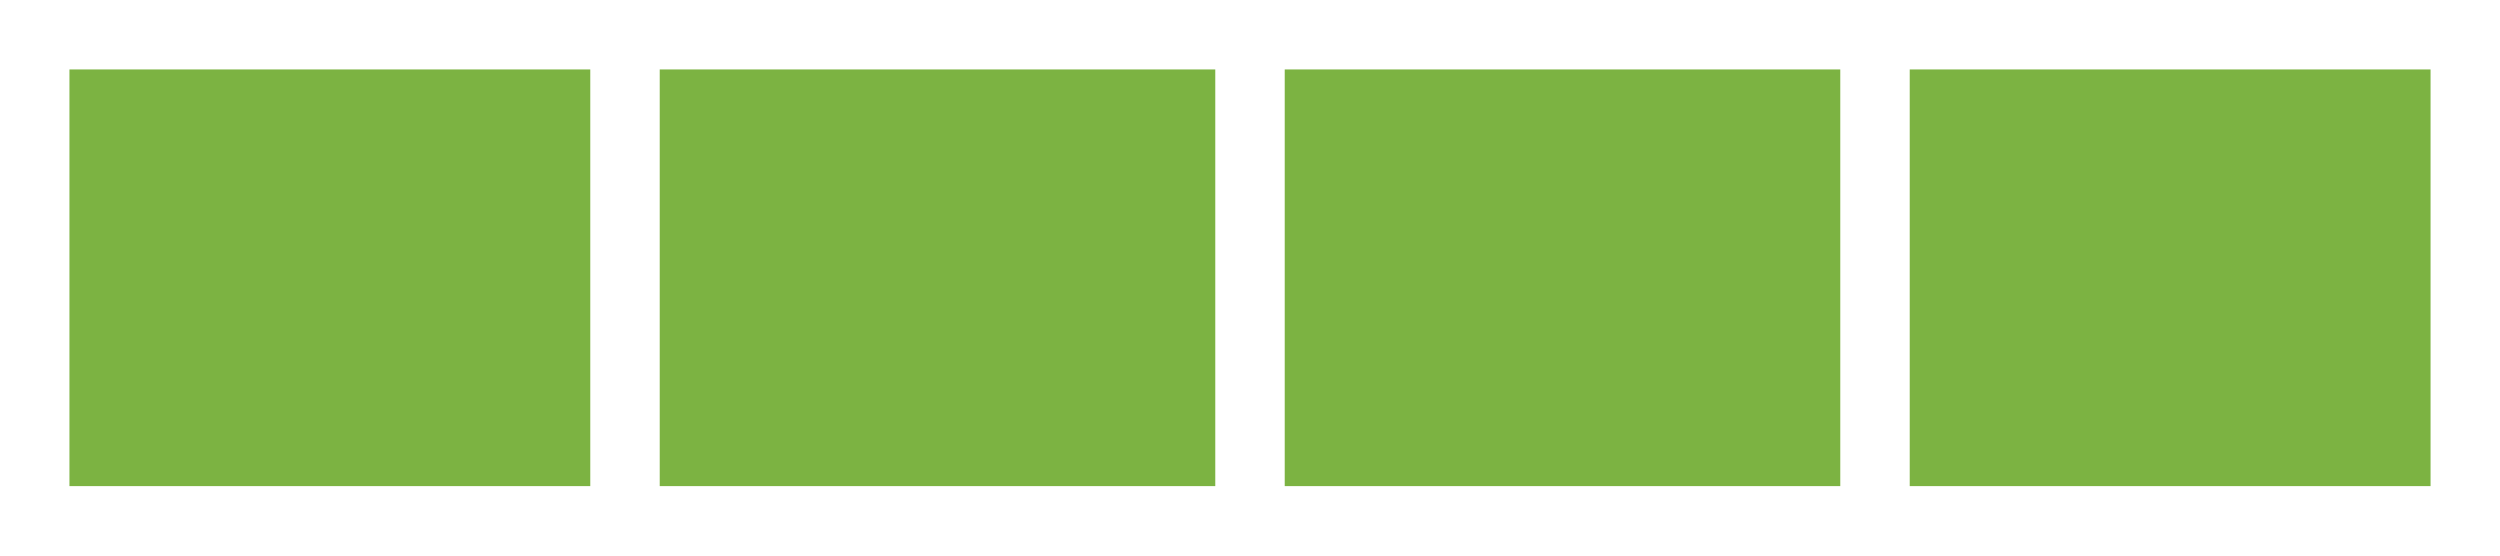 <svg width="72px" height="16px" viewBox="0 0 72 16" version="1.1" xmlns="http://www.w3.org/2000/svg">
    <rect fill="#FFFFFF" x="0" y="0" width="72" height="16"/>
    <rect fill="#7CB342" x="2" y="2" width="15" height="12"/>
    <rect fill="#7CB342" x="19" y="2" width="16" height="12"/>
    <rect fill="#7CB342" x="37" y="2" width="16" height="12"/>
    <rect fill="#7CB342" x="55" y="2" width="15" height="12"/>
</svg>
